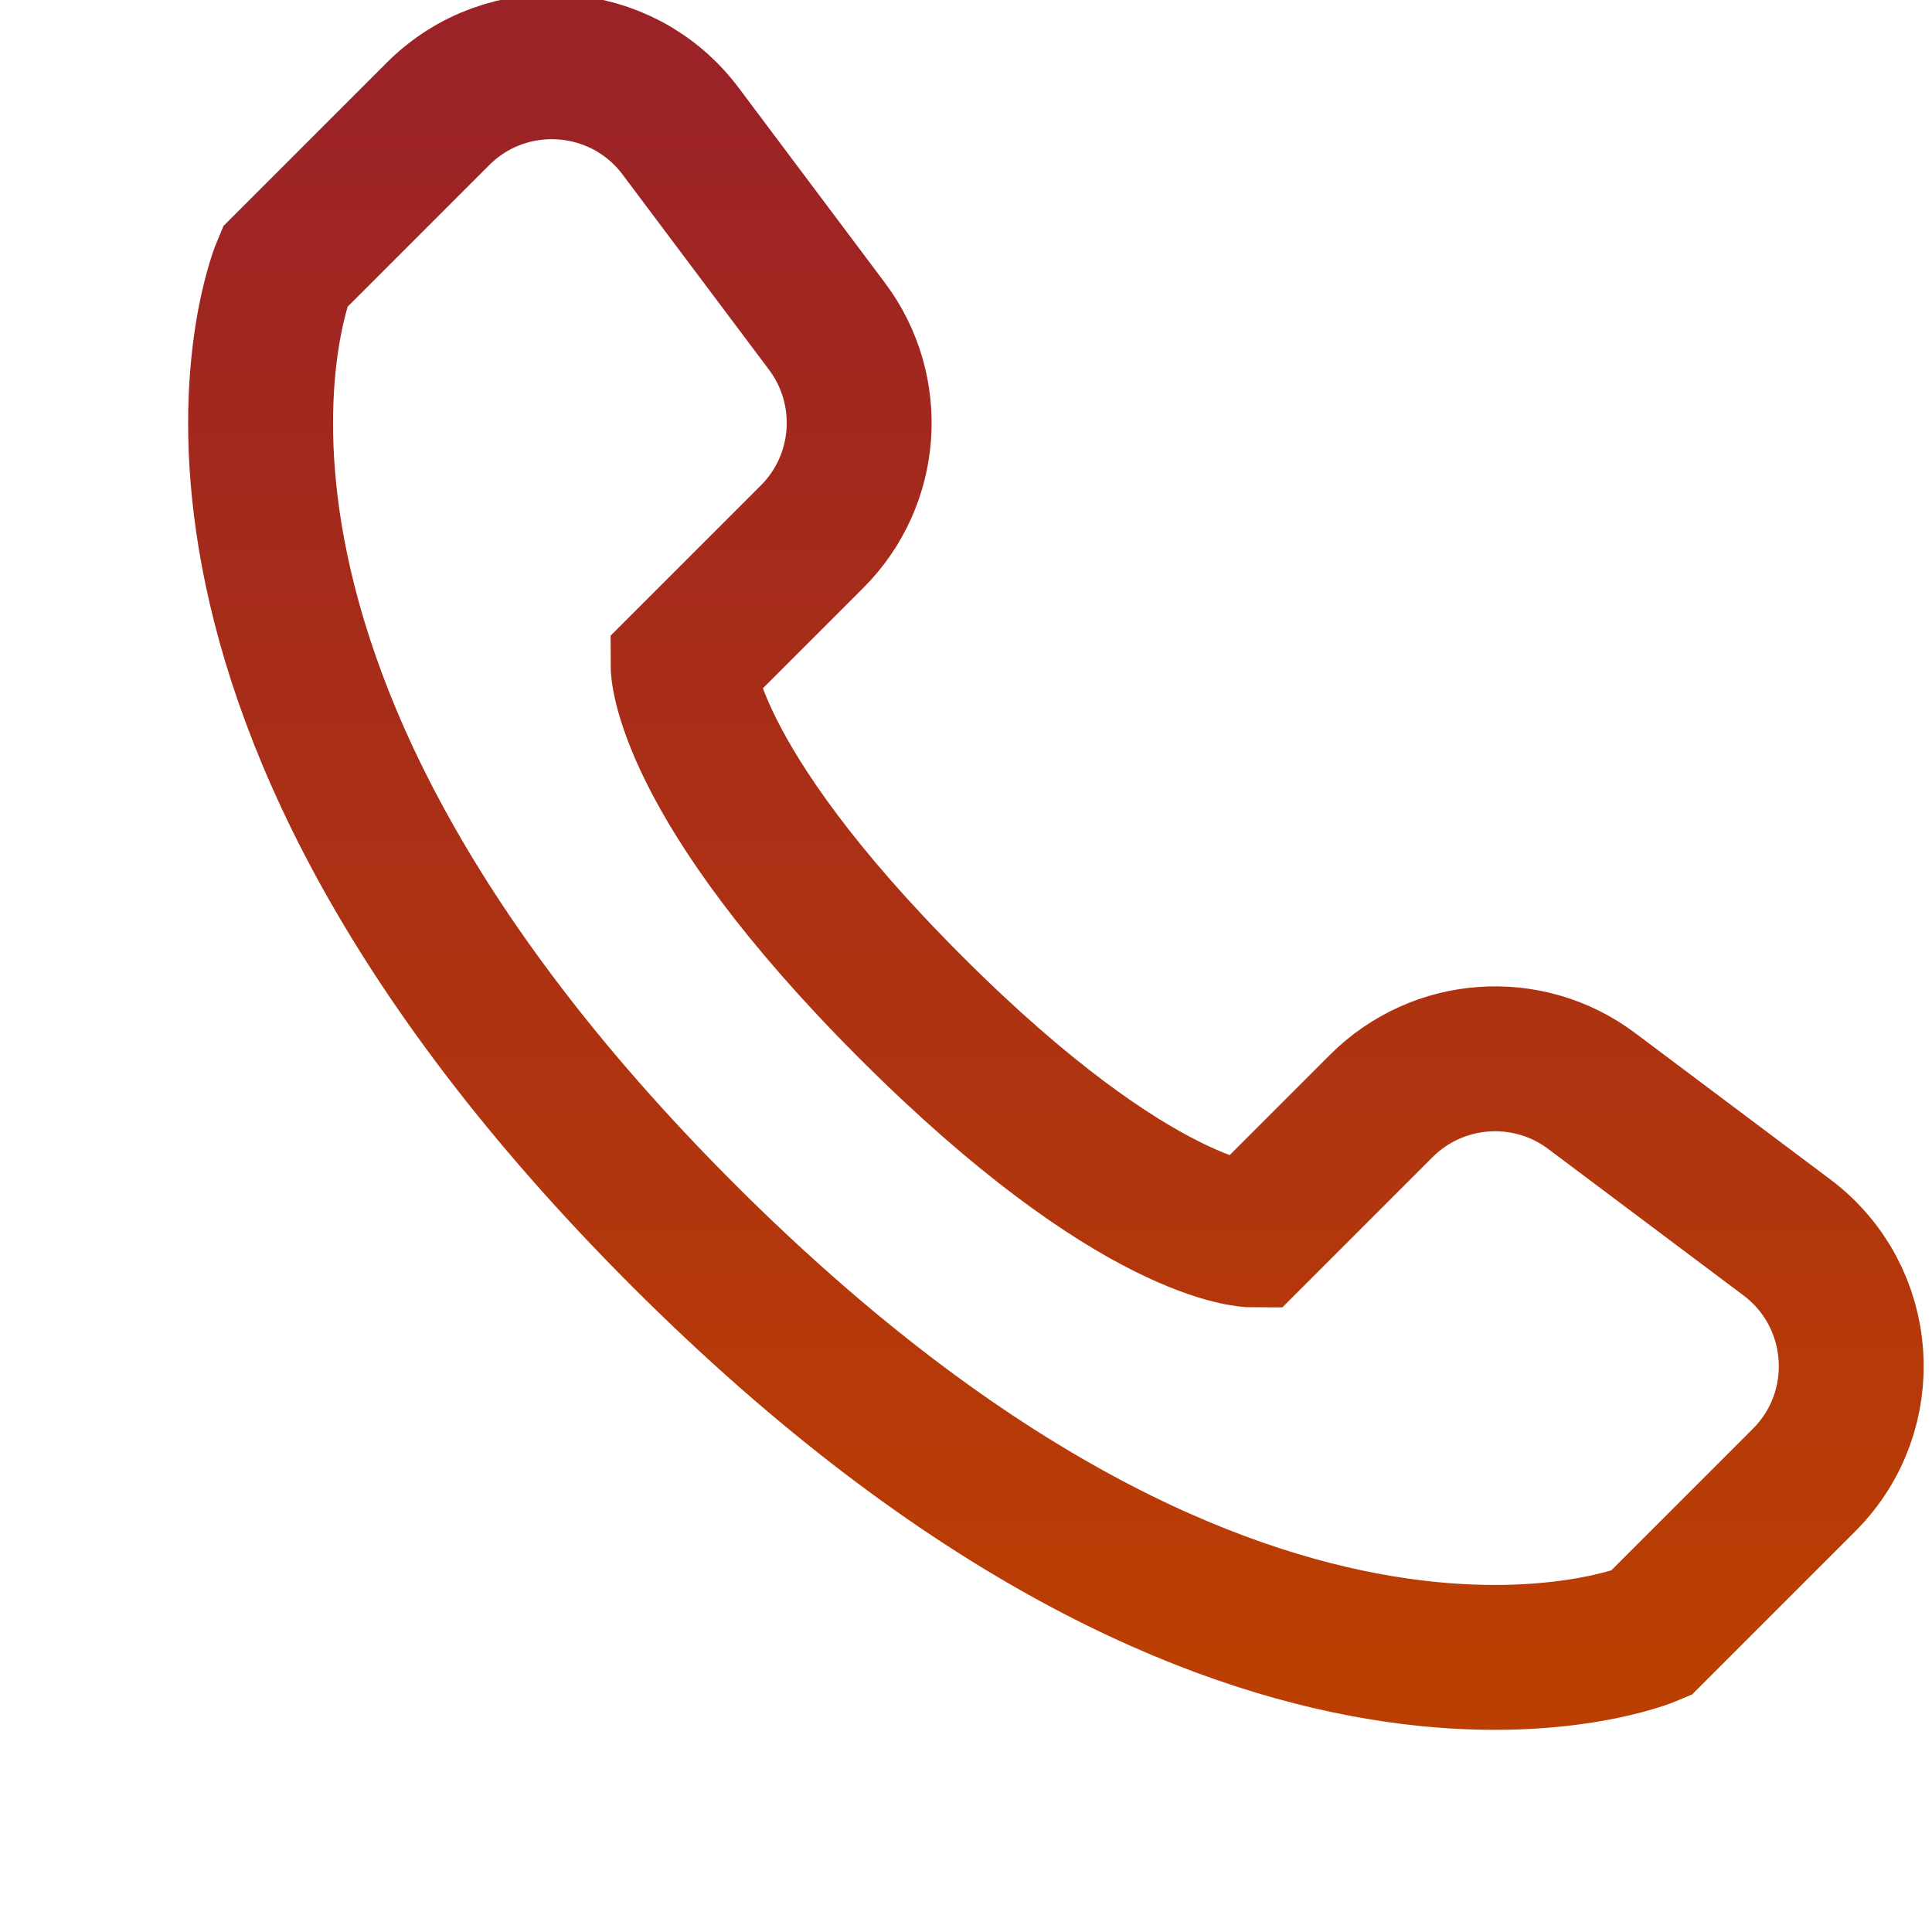<svg width="20" height="20" viewBox="0 0 20 20" fill="none" xmlns="http://www.w3.org/2000/svg">
<g clip-path="url(#clip0_5)">
<path d="M18.676 15.321L17.088 16.909C17.088 16.909 12.964 18.676 7.071 12.784C1.179 6.891 2.946 2.767 2.946 2.767L4.534 1.179C5.251 0.462 6.437 0.546 7.046 1.358L8.561 3.378C9.058 4.041 8.993 4.97 8.406 5.556L7.071 6.891C7.071 6.891 7.071 8.07 9.428 10.427C11.785 12.784 12.964 12.784 12.964 12.784L14.299 11.449C14.885 10.863 15.814 10.796 16.477 11.294L18.497 12.809C19.309 13.418 19.393 14.604 18.676 15.321Z" stroke="url(#paint0_linear_5)" stroke-width="1.5"/>
</g>
<defs>
<linearGradient id="paint0_linear_5" x1="10.931" y1="0.691" x2="10.931" y2="17.157" gradientUnits="userSpaceOnUse">
<stop stop-color="#9B2226"/>
<stop offset="1" stop-color="#BB3E03"/>
</linearGradient>
<clipPath id="clip0_5">
<rect width="20" height="20" fill="white"/>
</clipPath>
</defs>
</svg>
